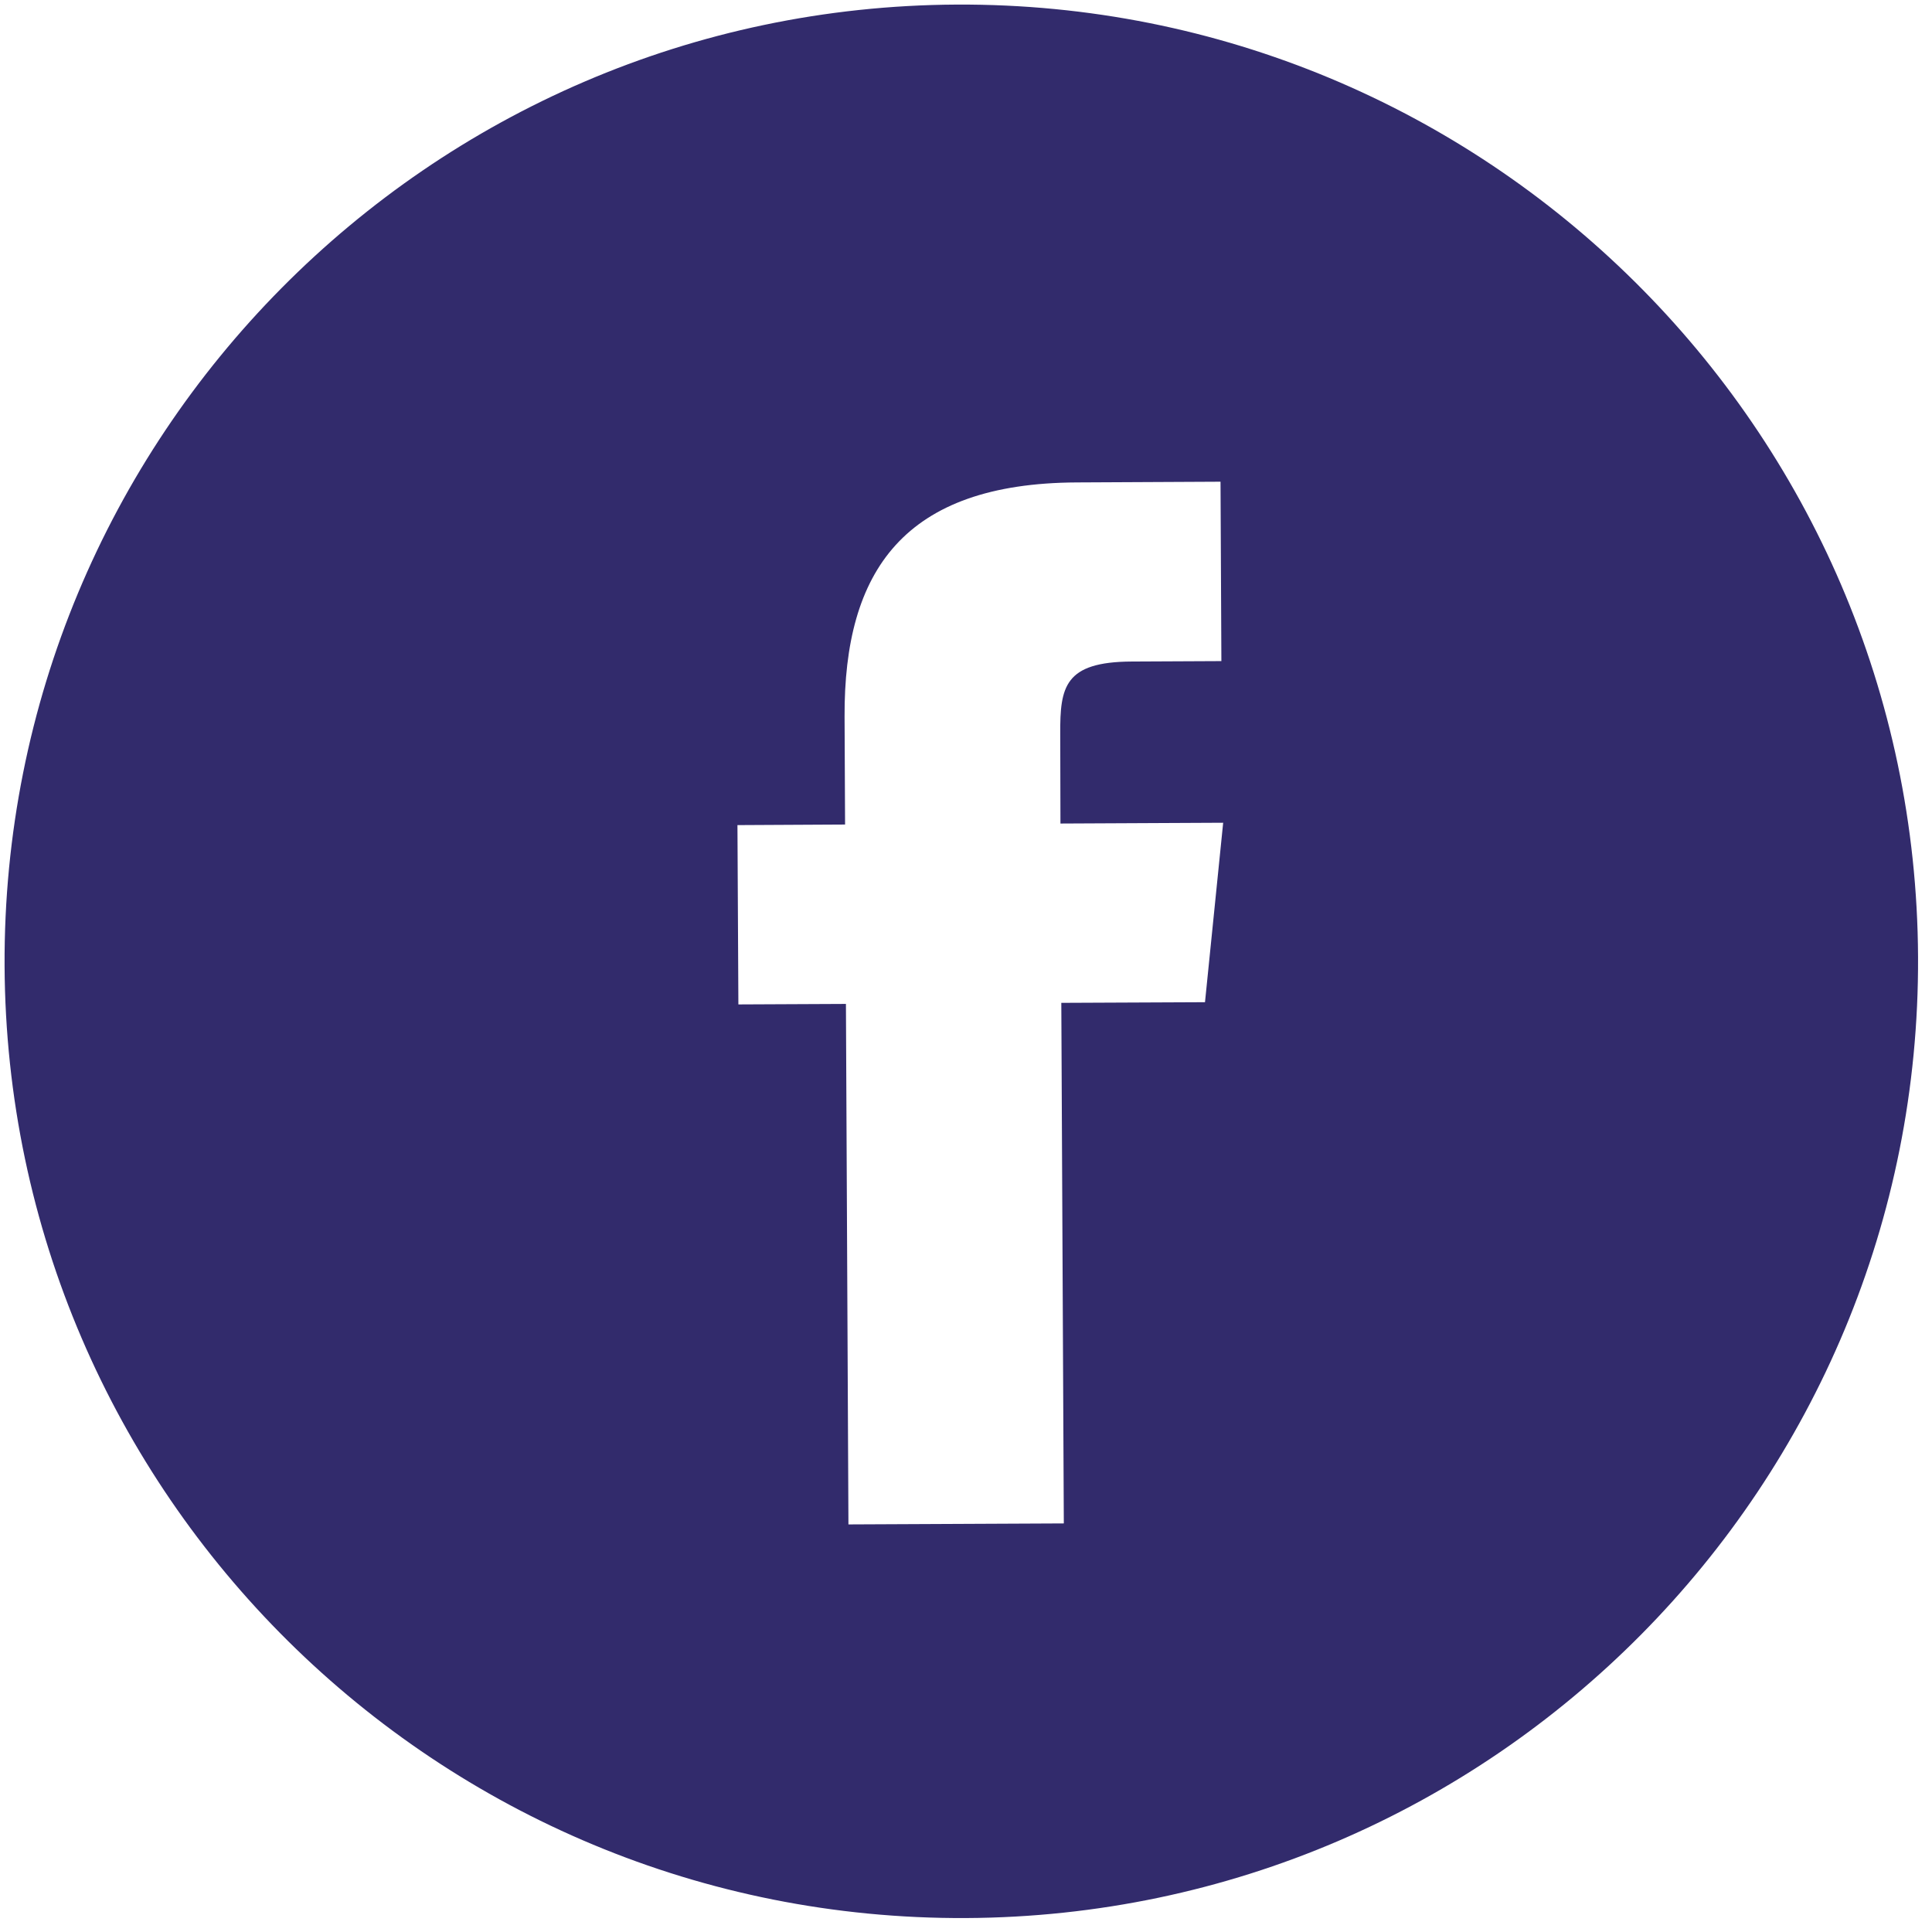 <svg width="27" height="27" viewBox="0 0 27 27" fill="none" xmlns="http://www.w3.org/2000/svg">
<g id="Facebook">
<path id="Combined-Shape" fill-rule="evenodd" clip-rule="evenodd" d="M13.37 0.064C5.986 0.1 0.029 6.115 0.064 13.499C0.1 20.883 6.115 26.841 13.499 26.805C20.883 26.77 26.841 20.755 26.805 13.371C26.77 5.986 20.755 0.029 13.37 0.064ZM14.832 14.015L14.867 21.29L11.857 21.304L11.822 14.03L10.319 14.037L10.306 11.531L11.81 11.523L11.803 10.018C11.793 7.973 12.636 6.753 15.049 6.742L17.057 6.732L17.069 9.239L15.814 9.245C14.875 9.25 14.814 9.6 14.817 10.254L14.82 11.509L17.094 11.498L16.84 14.006L14.832 14.015Z" fill="#322B6C"/>
</g>
</svg>
